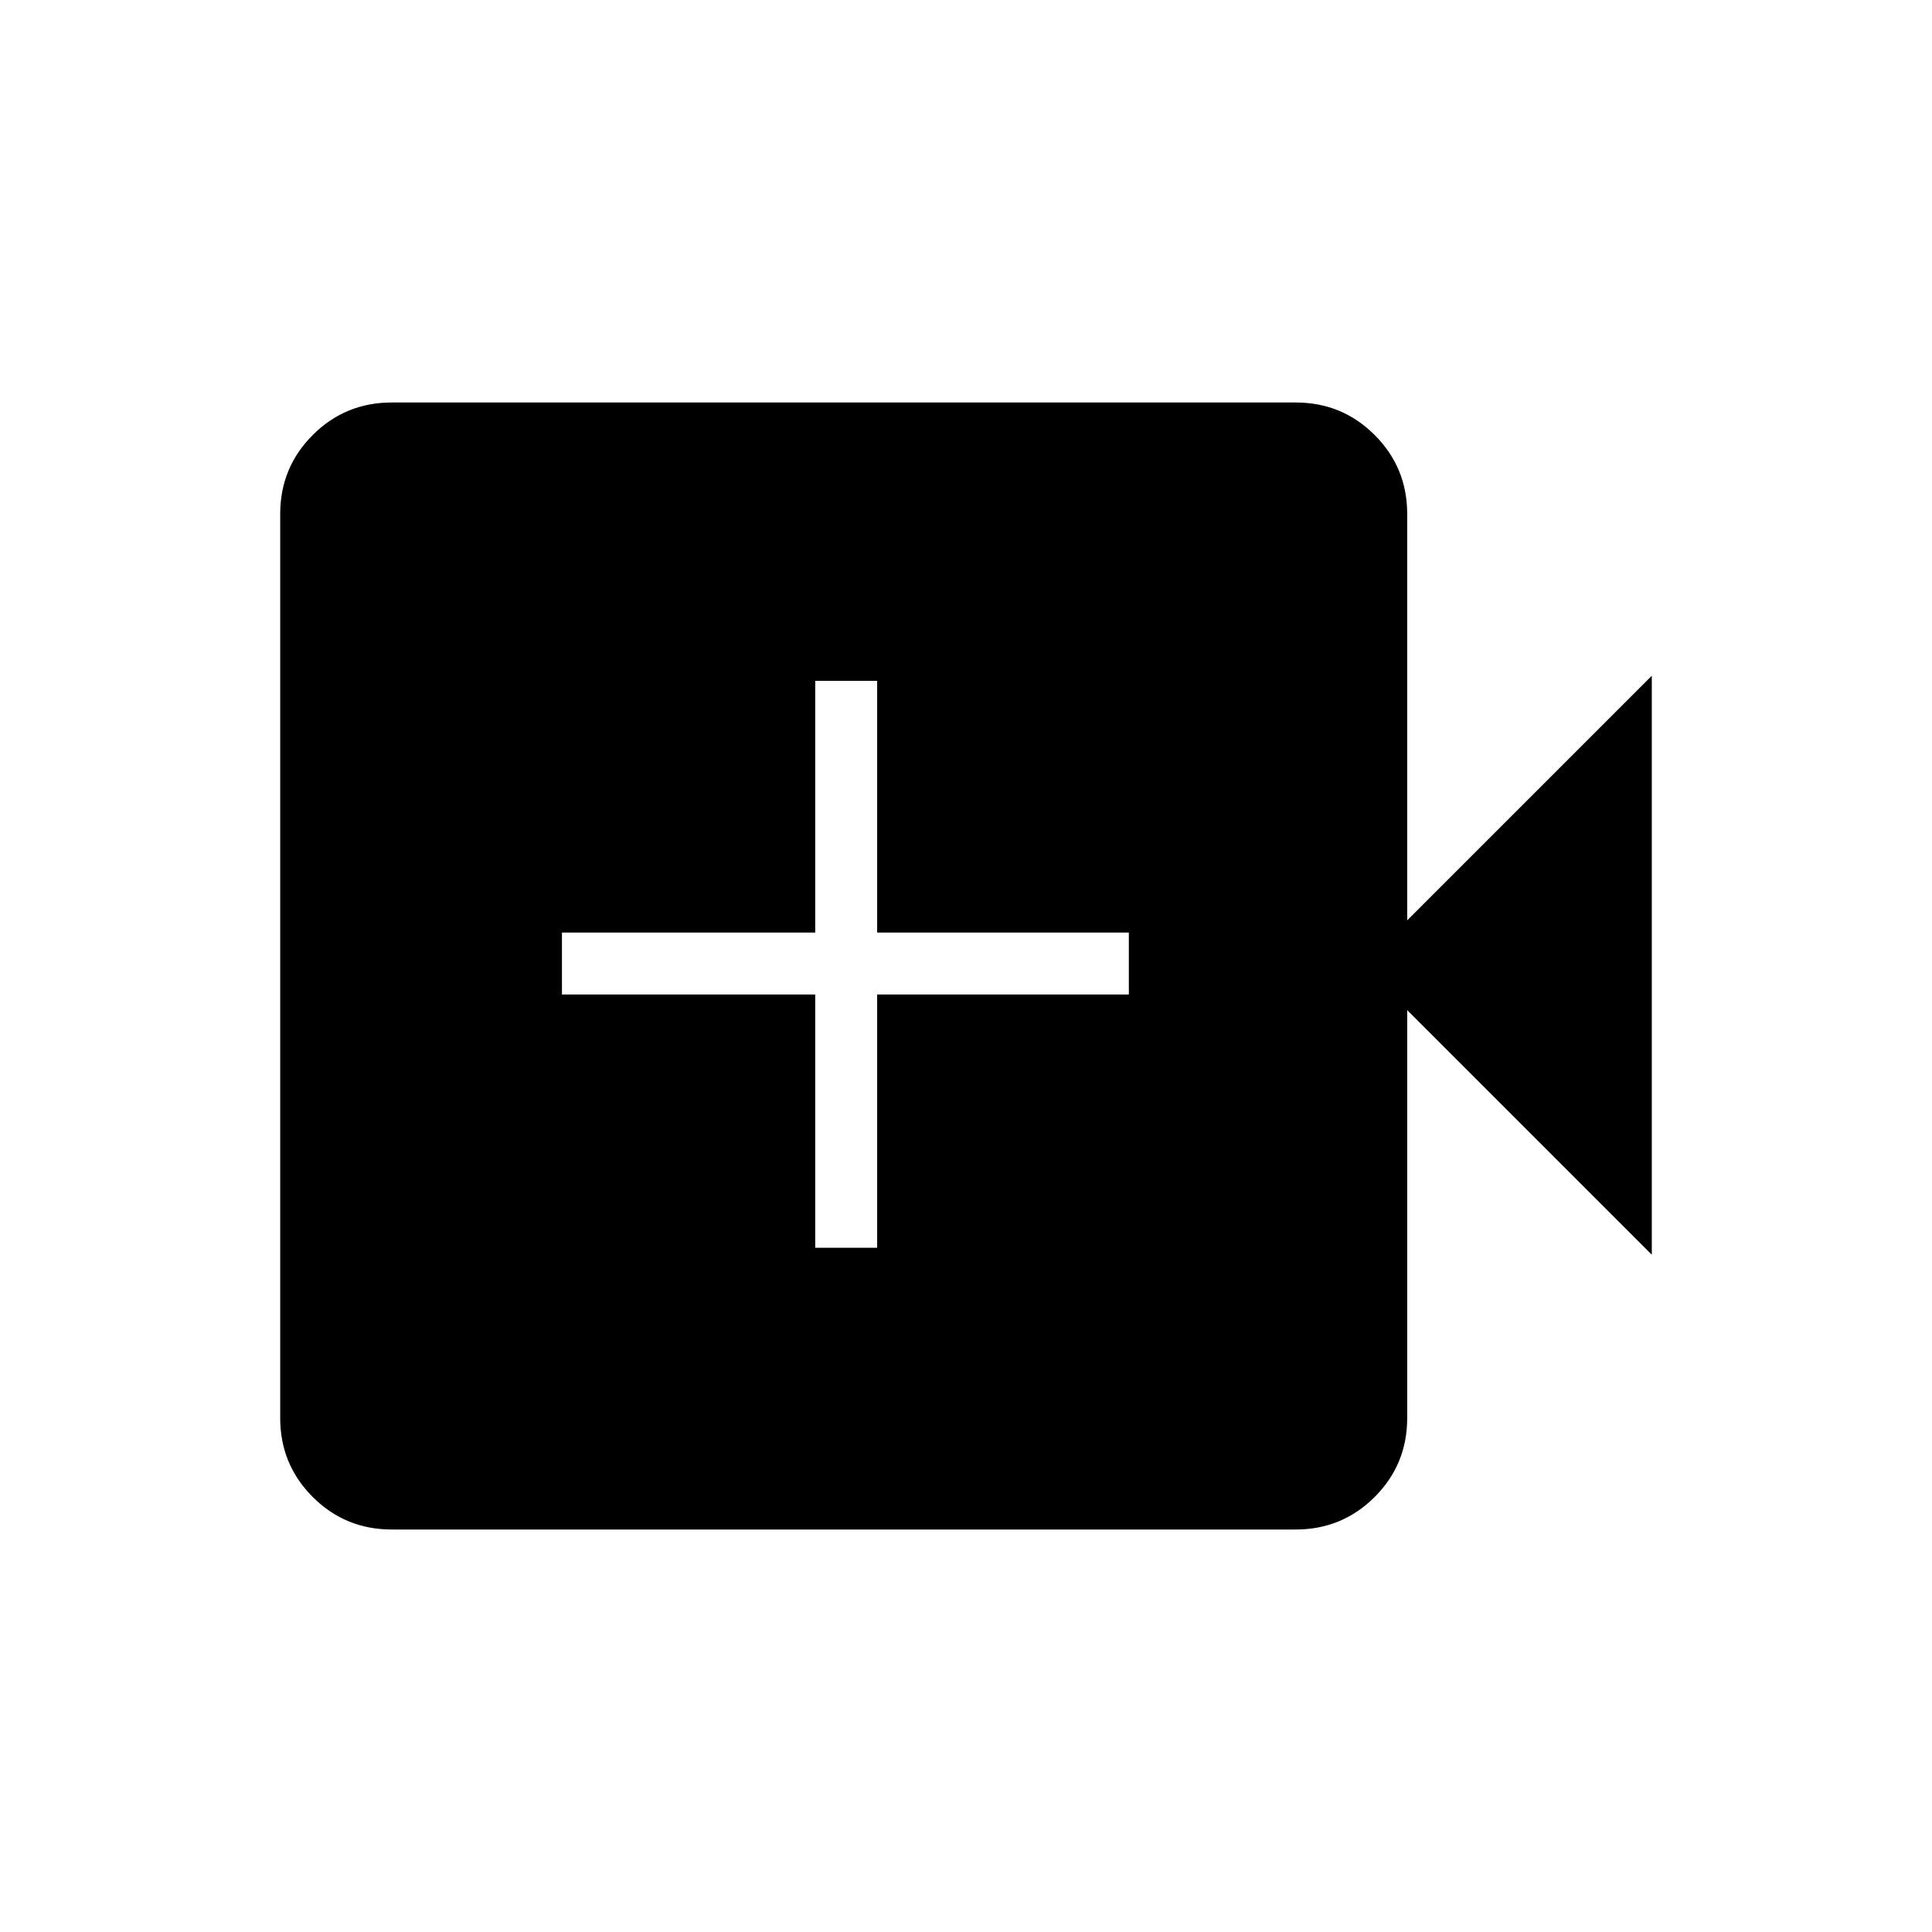 <svg xmlns="http://www.w3.org/2000/svg" height="48" viewBox="0 -960 960 960" width="48"><path d="M405.08-340h30.77v-125.85h125.07v-30.77H435.85v-125.07h-30.77v125.07H279.23v30.77h125.85V-340ZM194.62-200q-23.06 0-39.23-16.16-16.16-16.17-16.16-39.22v-449.24q0-23.05 16.16-39.22Q171.56-760 194.62-760h449.23q23.05 0 39.22 16.16 16.16 16.17 16.16 39.22v201.93l121.54-121.54v287.69L699.23-458.08v202.7q0 23.05-16.16 39.22Q666.9-200 643.85-200H194.62Z"/></svg>